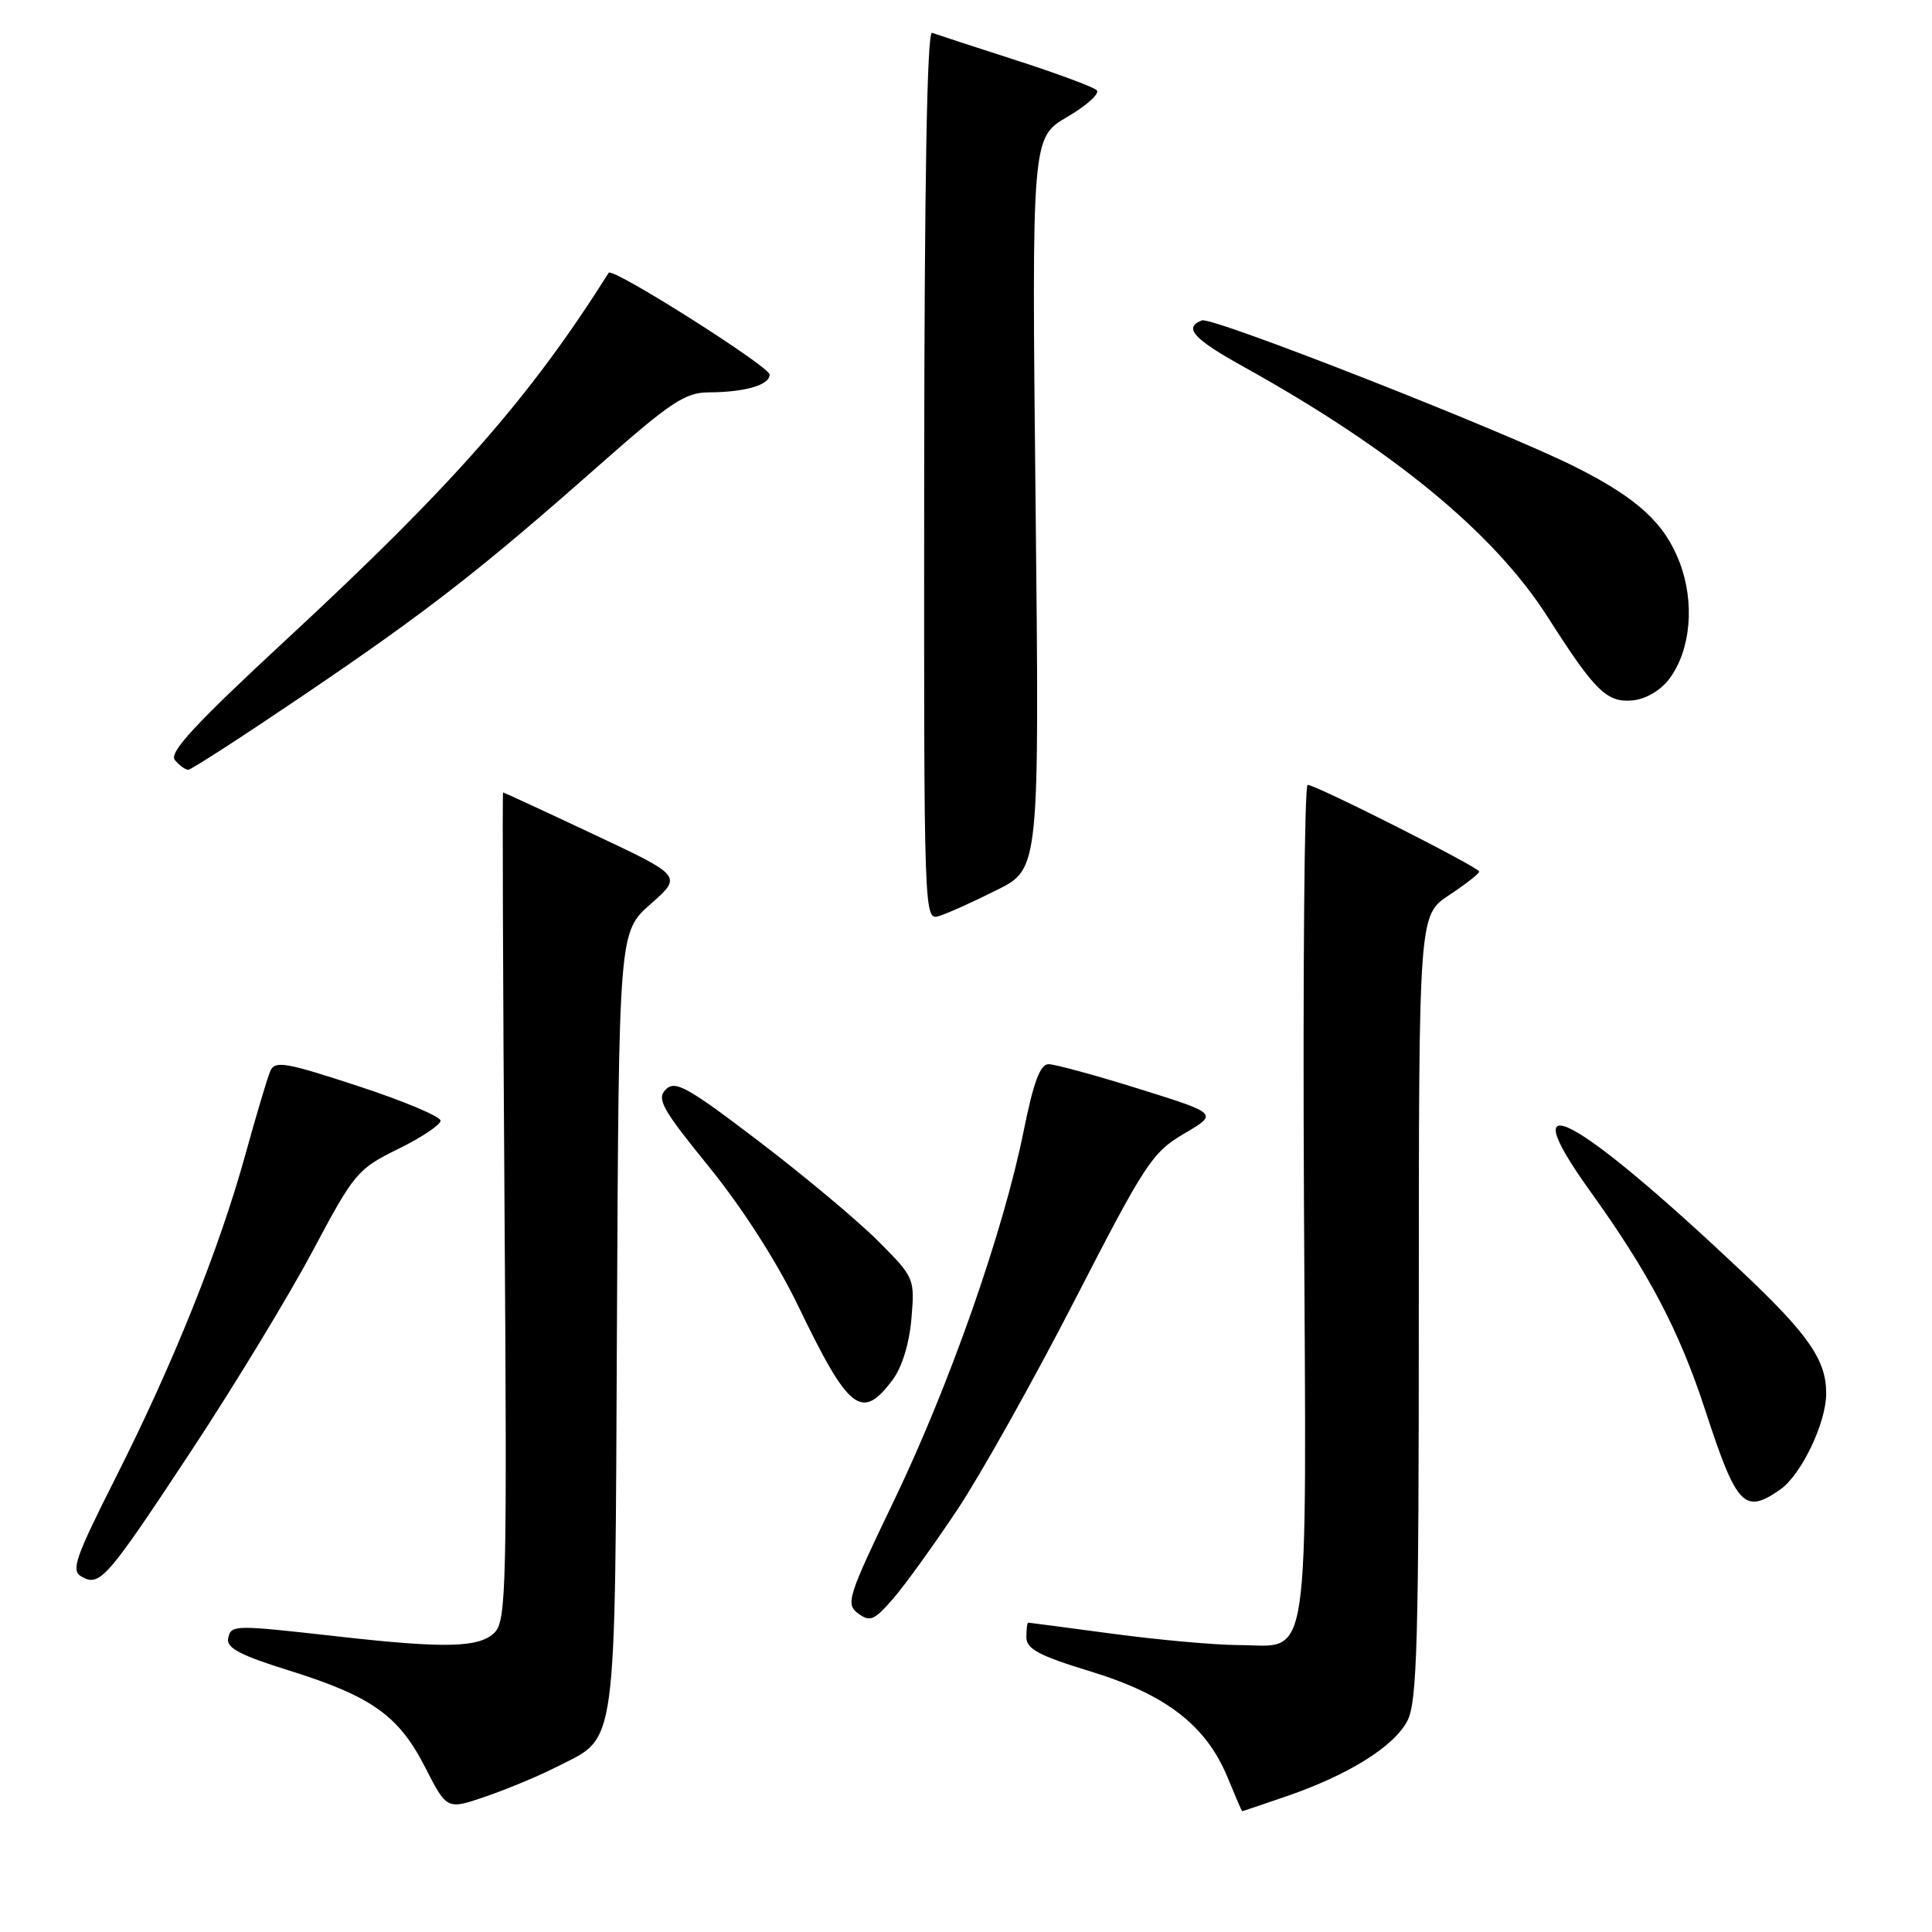 <?xml version="1.0" encoding="UTF-8" standalone="no"?>
<!DOCTYPE svg PUBLIC "-//W3C//DTD SVG 1.1//EN" "http://www.w3.org/Graphics/SVG/1.1/DTD/svg11.dtd" >
<svg xmlns="http://www.w3.org/2000/svg" xmlns:xlink="http://www.w3.org/1999/xlink" version="1.1" viewBox="0 0 256 256">
 <g >
 <path fill="currentColor"
d=" M 73.78 234.11 C 81.88 229.98 81.47 233.05 81.75 175.05 C 82.00 123.50 82.00 123.50 86.21 119.79 C 90.42 116.08 90.42 116.08 78.63 110.54 C 72.15 107.49 66.76 105.00 66.66 105.00 C 66.56 105.00 66.64 129.67 66.85 159.82 C 67.20 210.18 67.09 214.77 65.54 216.32 C 63.52 218.33 59.05 218.45 44.79 216.84 C 30.84 215.27 30.61 215.28 30.23 217.12 C 29.98 218.35 31.87 219.35 38.27 221.34 C 49.25 224.77 52.83 227.31 56.34 234.19 C 59.22 239.82 59.22 239.82 64.41 238.03 C 67.26 237.05 71.48 235.29 73.78 234.11 Z  M 170.51 238.00 C 178.72 235.17 184.73 231.41 186.49 228.01 C 187.78 225.53 188.00 217.46 188.00 173.18 C 188.00 121.27 188.00 121.27 192.00 118.62 C 194.20 117.16 196.00 115.76 196.00 115.49 C 196.00 114.93 174.38 104.00 173.27 104.00 C 172.84 104.00 172.63 128.81 172.78 159.13 C 173.11 222.49 173.77 218.01 164.10 217.98 C 161.02 217.97 153.55 217.30 147.50 216.49 C 141.45 215.68 136.39 215.01 136.25 215.01 C 136.11 215.00 136.00 215.87 136.00 216.94 C 136.00 218.50 137.65 219.38 144.55 221.49 C 154.51 224.53 159.84 228.65 162.67 235.54 C 163.68 237.99 164.54 239.99 164.59 240.00 C 164.64 240.00 167.31 239.10 170.51 238.00 Z  M 126.88 200.00 C 129.99 195.32 137.00 182.80 142.46 172.18 C 151.75 154.11 152.69 152.68 156.91 150.21 C 161.42 147.56 161.42 147.56 150.96 144.29 C 145.21 142.49 139.81 141.02 138.96 141.01 C 137.83 141.00 136.95 143.34 135.62 149.96 C 132.92 163.30 125.80 183.58 118.44 198.88 C 112.32 211.60 112.03 212.55 113.71 213.79 C 115.28 214.96 115.85 214.71 118.36 211.81 C 119.94 209.99 123.77 204.67 126.88 200.00 Z  M 25.50 192.01 C 31.12 183.48 38.29 171.66 41.44 165.75 C 46.93 155.42 47.37 154.89 52.75 152.25 C 55.83 150.74 58.36 149.05 58.38 148.50 C 58.39 147.95 53.47 145.88 47.45 143.91 C 37.85 140.76 36.42 140.51 35.82 141.91 C 35.44 142.78 33.95 147.78 32.51 153.00 C 29.06 165.48 22.98 180.63 15.35 195.75 C 9.92 206.52 9.37 208.11 10.82 208.92 C 13.25 210.28 14.14 209.24 25.50 192.01 Z  M 235.89 197.37 C 238.67 195.42 241.95 188.60 241.98 184.70 C 242.01 180.24 239.68 176.86 230.73 168.42 C 208.63 147.57 200.08 143.03 210.65 157.76 C 218.54 168.75 222.50 176.29 225.98 186.94 C 230.12 199.61 231.14 200.69 235.89 197.37 Z  M 118.31 182.79 C 119.53 181.15 120.50 177.96 120.77 174.70 C 121.22 169.37 121.17 169.27 116.29 164.38 C 113.57 161.67 106.47 155.73 100.50 151.19 C 91.08 144.01 89.46 143.11 88.22 144.36 C 86.97 145.60 87.73 146.96 93.97 154.64 C 98.35 160.04 102.95 167.21 105.74 173.00 C 112.50 187.02 114.18 188.33 118.31 182.79 Z  M 132.11 117.92 C 137.73 115.11 137.73 115.11 137.22 66.68 C 136.71 18.25 136.71 18.25 141.42 15.49 C 144.01 13.97 145.77 12.38 145.32 11.95 C 144.87 11.52 140.00 9.71 134.50 7.94 C 129.00 6.17 124.05 4.55 123.50 4.35 C 122.84 4.10 122.49 24.09 122.46 62.99 C 122.42 121.95 122.42 122.00 124.46 121.37 C 125.58 121.02 129.03 119.47 132.11 117.92 Z  M 40.22 92.12 C 56.63 81.01 63.69 75.51 79.41 61.63 C 88.85 53.29 90.80 52.00 93.91 51.99 C 98.73 51.97 102.00 51.01 101.98 49.63 C 101.96 48.56 81.14 35.38 80.66 36.14 C 70.24 52.67 60.09 64.22 38.15 84.55 C 25.83 95.96 22.35 99.72 23.17 100.71 C 23.76 101.42 24.56 102.00 24.94 102.00 C 25.33 102.00 32.20 97.55 40.22 92.12 Z  M 221.22 89.91 C 224.05 86.12 224.59 79.84 222.56 74.52 C 220.58 69.33 217.00 66.04 208.86 61.93 C 199.39 57.15 160.63 41.93 159.26 42.45 C 156.78 43.41 158.11 44.89 164.75 48.58 C 184.55 59.57 197.97 70.61 205.08 81.76 C 211.35 91.60 212.93 93.15 216.37 92.80 C 218.12 92.62 220.08 91.46 221.22 89.91 Z "/>
</g>
</svg>